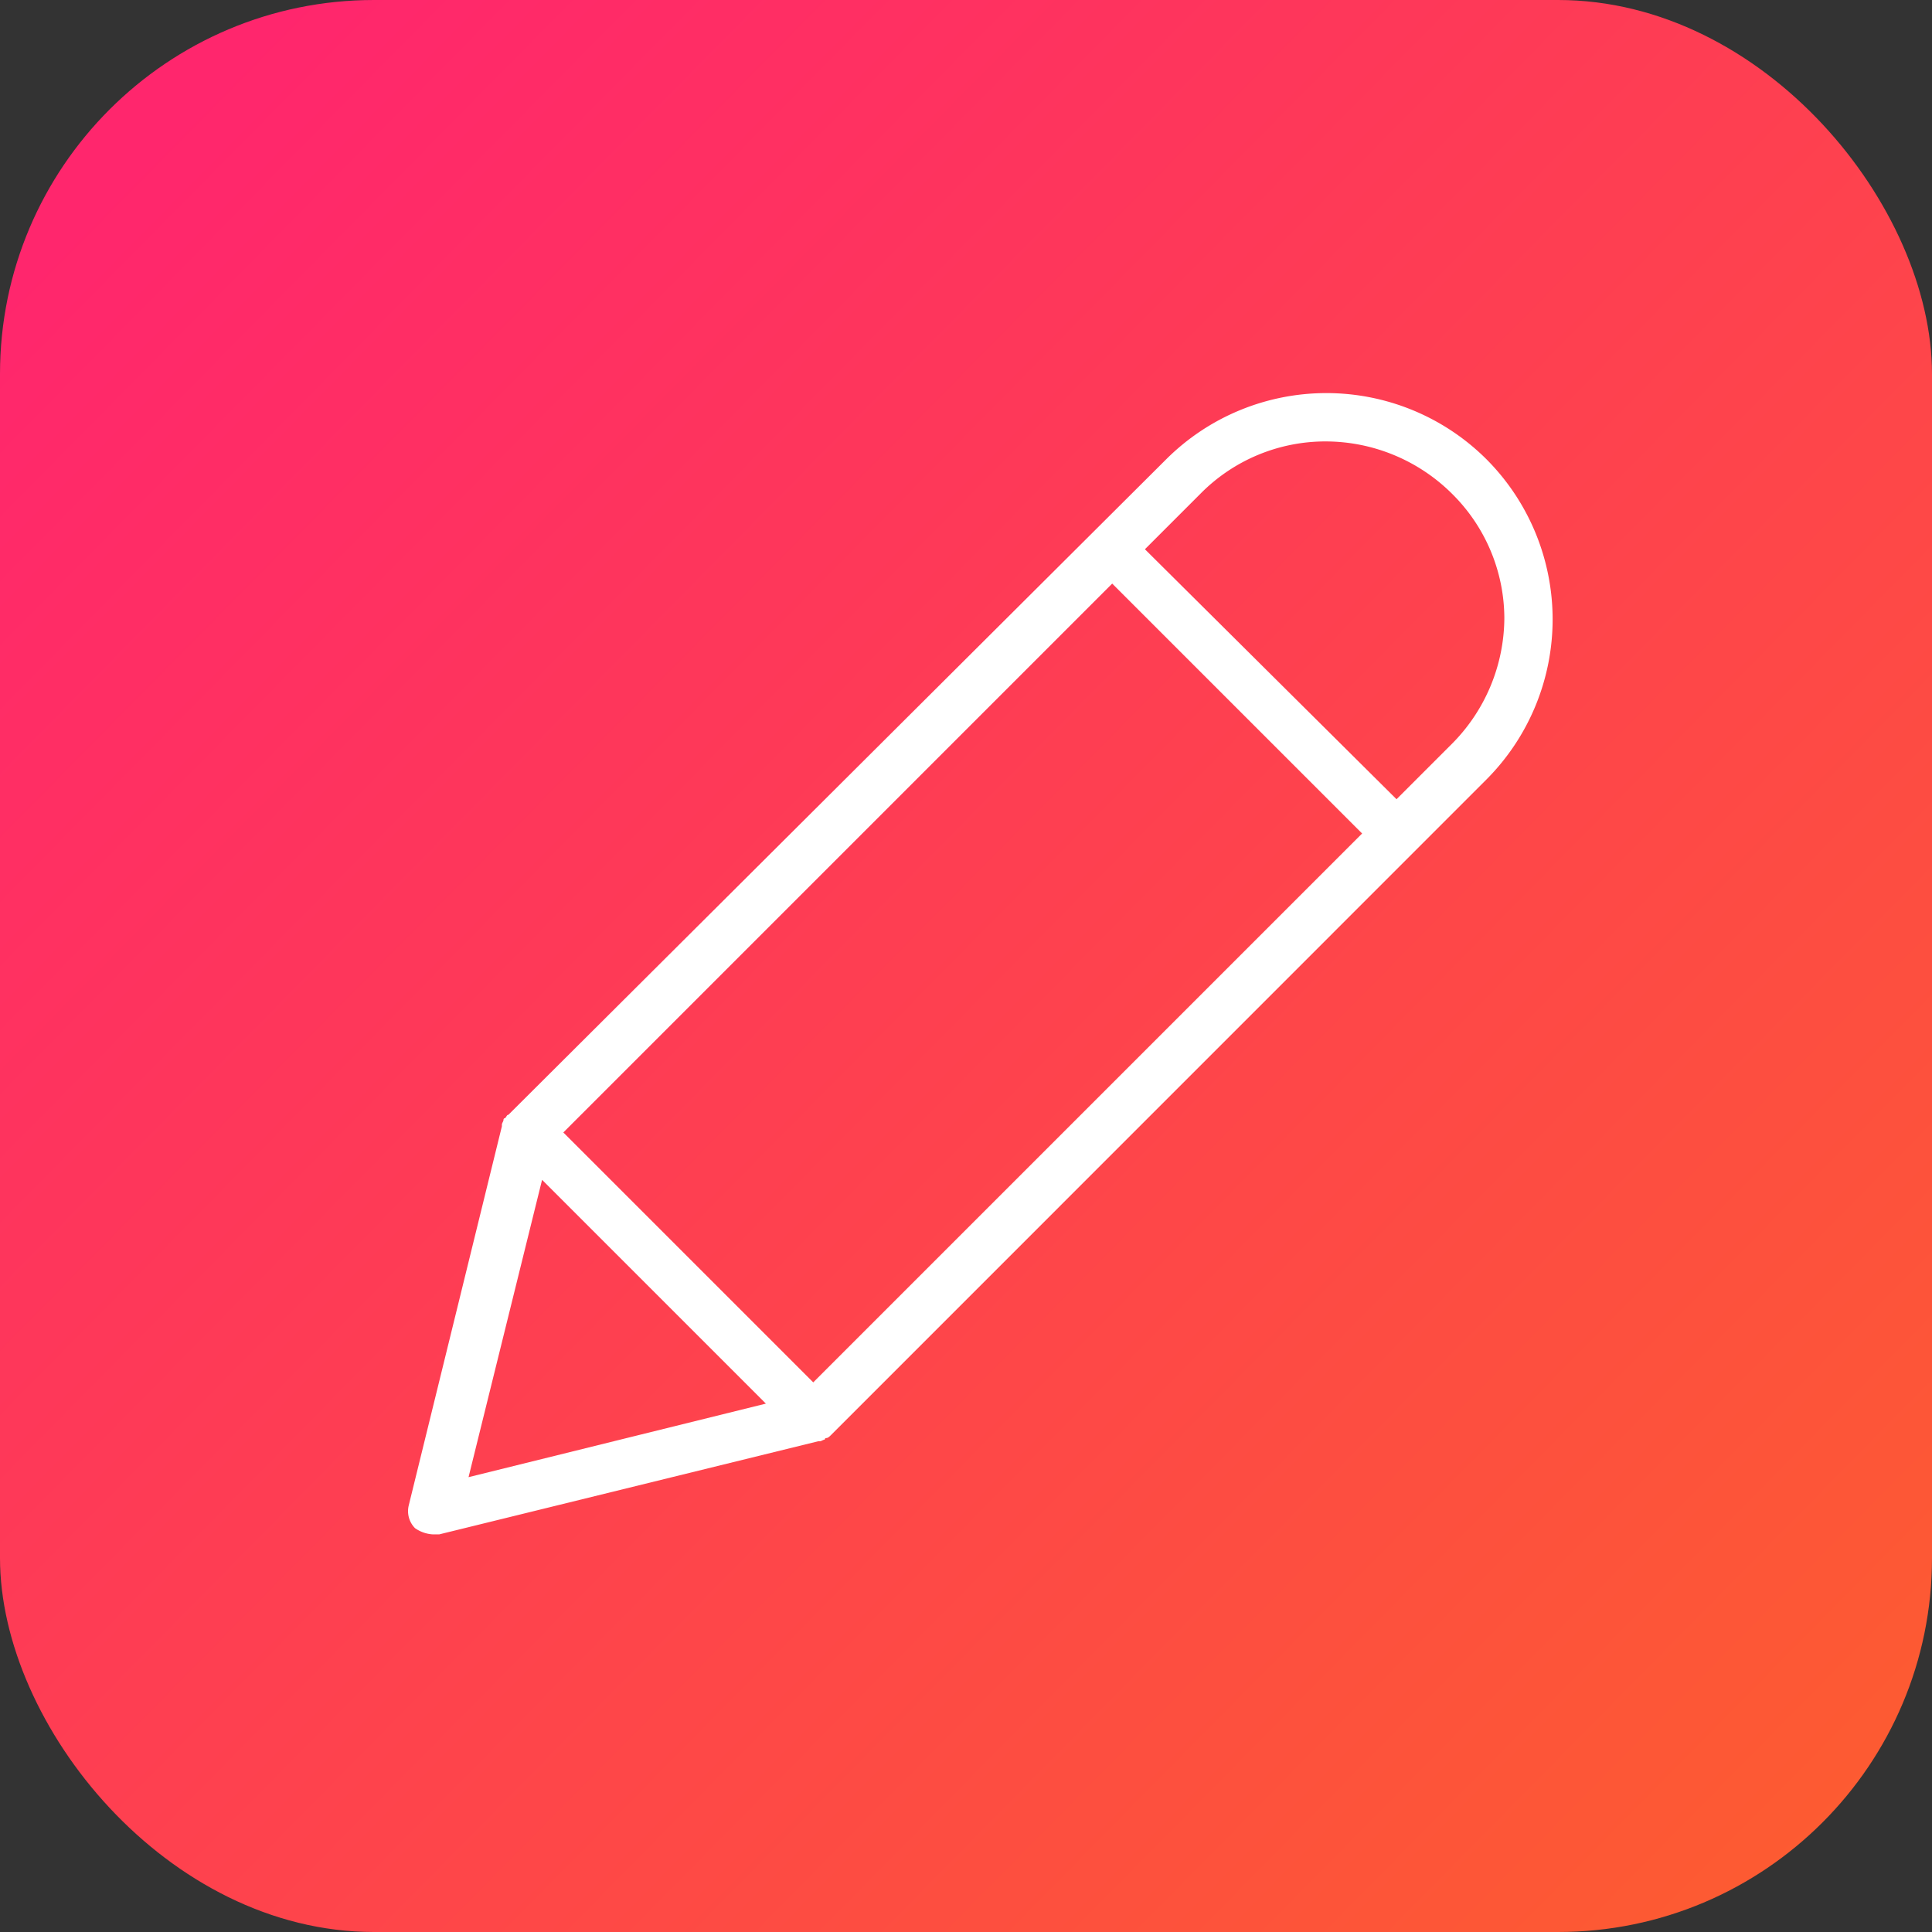 <svg xmlns="http://www.w3.org/2000/svg" xmlns:xlink="http://www.w3.org/1999/xlink" width="31" height="31" viewBox="0 0 31 31">
  <rect x="0" y="0" width="31" height="31" fill="#333333" stroke="none"/>
  <defs>
    <linearGradient id="linear-gradient" x1="0.095" y1="0.062" x2="1.692" y2="1.636" gradientUnits="objectBoundingBox">
      <stop offset="0" stop-color="#ff266d"/>
      <stop offset="1" stop-color="#fb8700"/>
    </linearGradient>
  </defs>
  <g id="Group_525" data-name="Group 525" transform="translate(16889 210)">
    <rect id="Rectangle_760" data-name="Rectangle 760" width="31" height="31" rx="6" transform="translate(-16889 -210)" fill="url(#linear-gradient)"/>
    <path id="Path_3660" data-name="Path 3660" d="M-36.275,182c-.026.026-.052.052-.079.052a.026.026,0,0,0-.026.026c-.026,0-.052.026-.079.026h-.026l-6.081,1.494h-.1a.551.551,0,0,1-.288-.1.389.389,0,0,1-.1-.367l1.494-6.081v-.026c0-.026.026-.052.026-.079a.026.026,0,0,1,.026-.026c.026-.026.026-.053.052-.053L-30.9,166.347a3.639,3.639,0,0,1,5.138,0,3.639,3.639,0,0,1,0,5.138Zm-1.049-.5-3.591-3.591-1.18,4.771Zm.76-.341,8.807-8.807-4.01-4.01-8.807,8.807ZM-26.315,166.9a2.879,2.879,0,0,0-2.018-.839,2.815,2.815,0,0,0-2.018.839l-.891.891,4.037,4.011.891-.891a2.879,2.879,0,0,0,.839-2.018,2.818,2.818,0,0,0-.839-1.992Z" transform="translate(-16839.387 -368.978)" fill="#fff"/>
  </g>
</svg>
